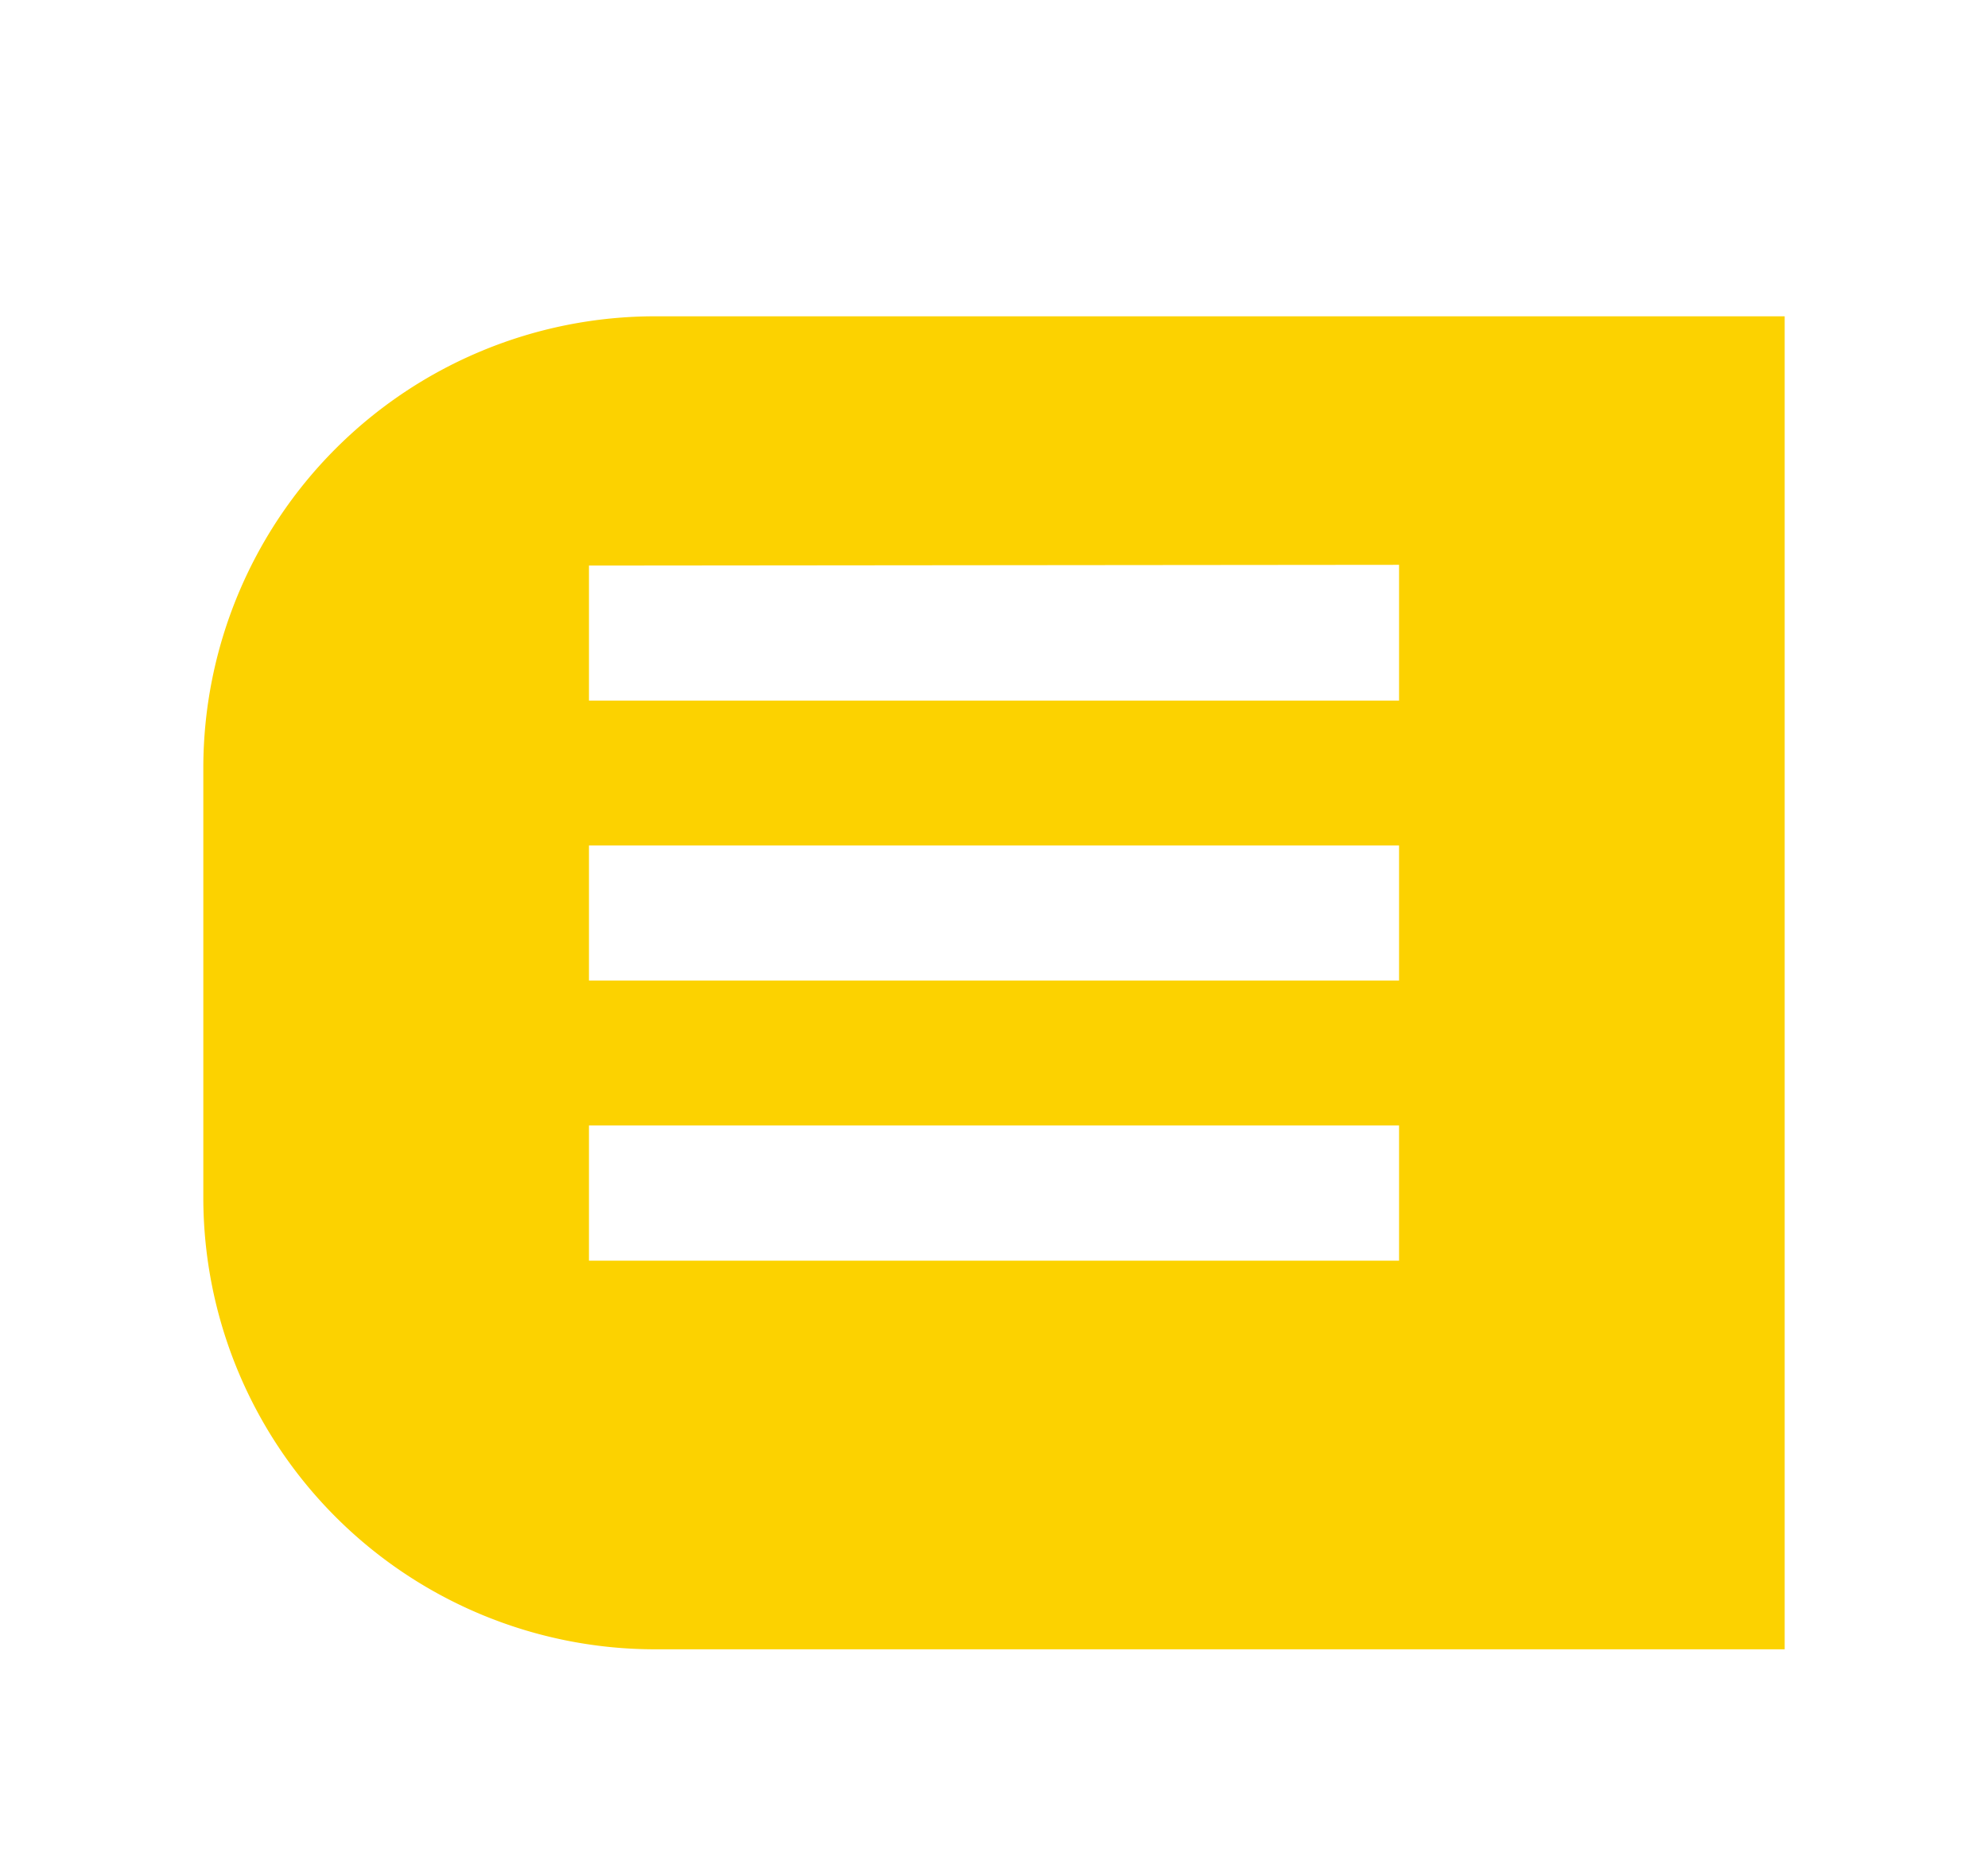<svg xmlns="http://www.w3.org/2000/svg" xmlns:xlink="http://www.w3.org/1999/xlink" width="88" height="82" viewBox="0 0 88 82">
  <defs>
    <filter id="Rectángulo_243" x="0" y="5" width="88" height="77" filterUnits="userSpaceOnUse">
      <feOffset dy="3" input="SourceAlpha"/>
      <feGaussianBlur stdDeviation="3" result="blur"/>
      <feFlood flood-opacity="0.451"/>
      <feComposite operator="in" in2="blur"/>
      <feComposite in="SourceGraphic"/>
    </filter>
  </defs>
  <g id="MAS_OPCIONES" data-name="MAS OPCIONES" transform="translate(9)">
    <g transform="matrix(1, 0, 0, 1, -9, 0)" filter="url(#Rectángulo_243)">
      <path id="Rectángulo_243-2" data-name="Rectángulo 243" d="M20,0H70a0,0,0,0,1,0,0V59a0,0,0,0,1,0,0H20A20,20,0,0,1,0,39V20A20,20,0,0,1,20,0Z" transform="translate(9 11)" fill="#fcd200"/>
    </g>
    <g id="Capa_44" data-name="Capa 44" transform="translate(1)">
      <rect id="Rectángulo_165" data-name="Rectángulo 165" width="68" height="80" fill="none"/>
      <path id="Forma" d="M26.46,52.8H62.319V46.814H26.46Zm0-12.4H62.319V34.422H26.46v5.965Zm0-18.367v5.975H62.319V22Z" transform="translate(-10.389 3)" fill="#fff"/>
    </g>
  </g>
</svg>
